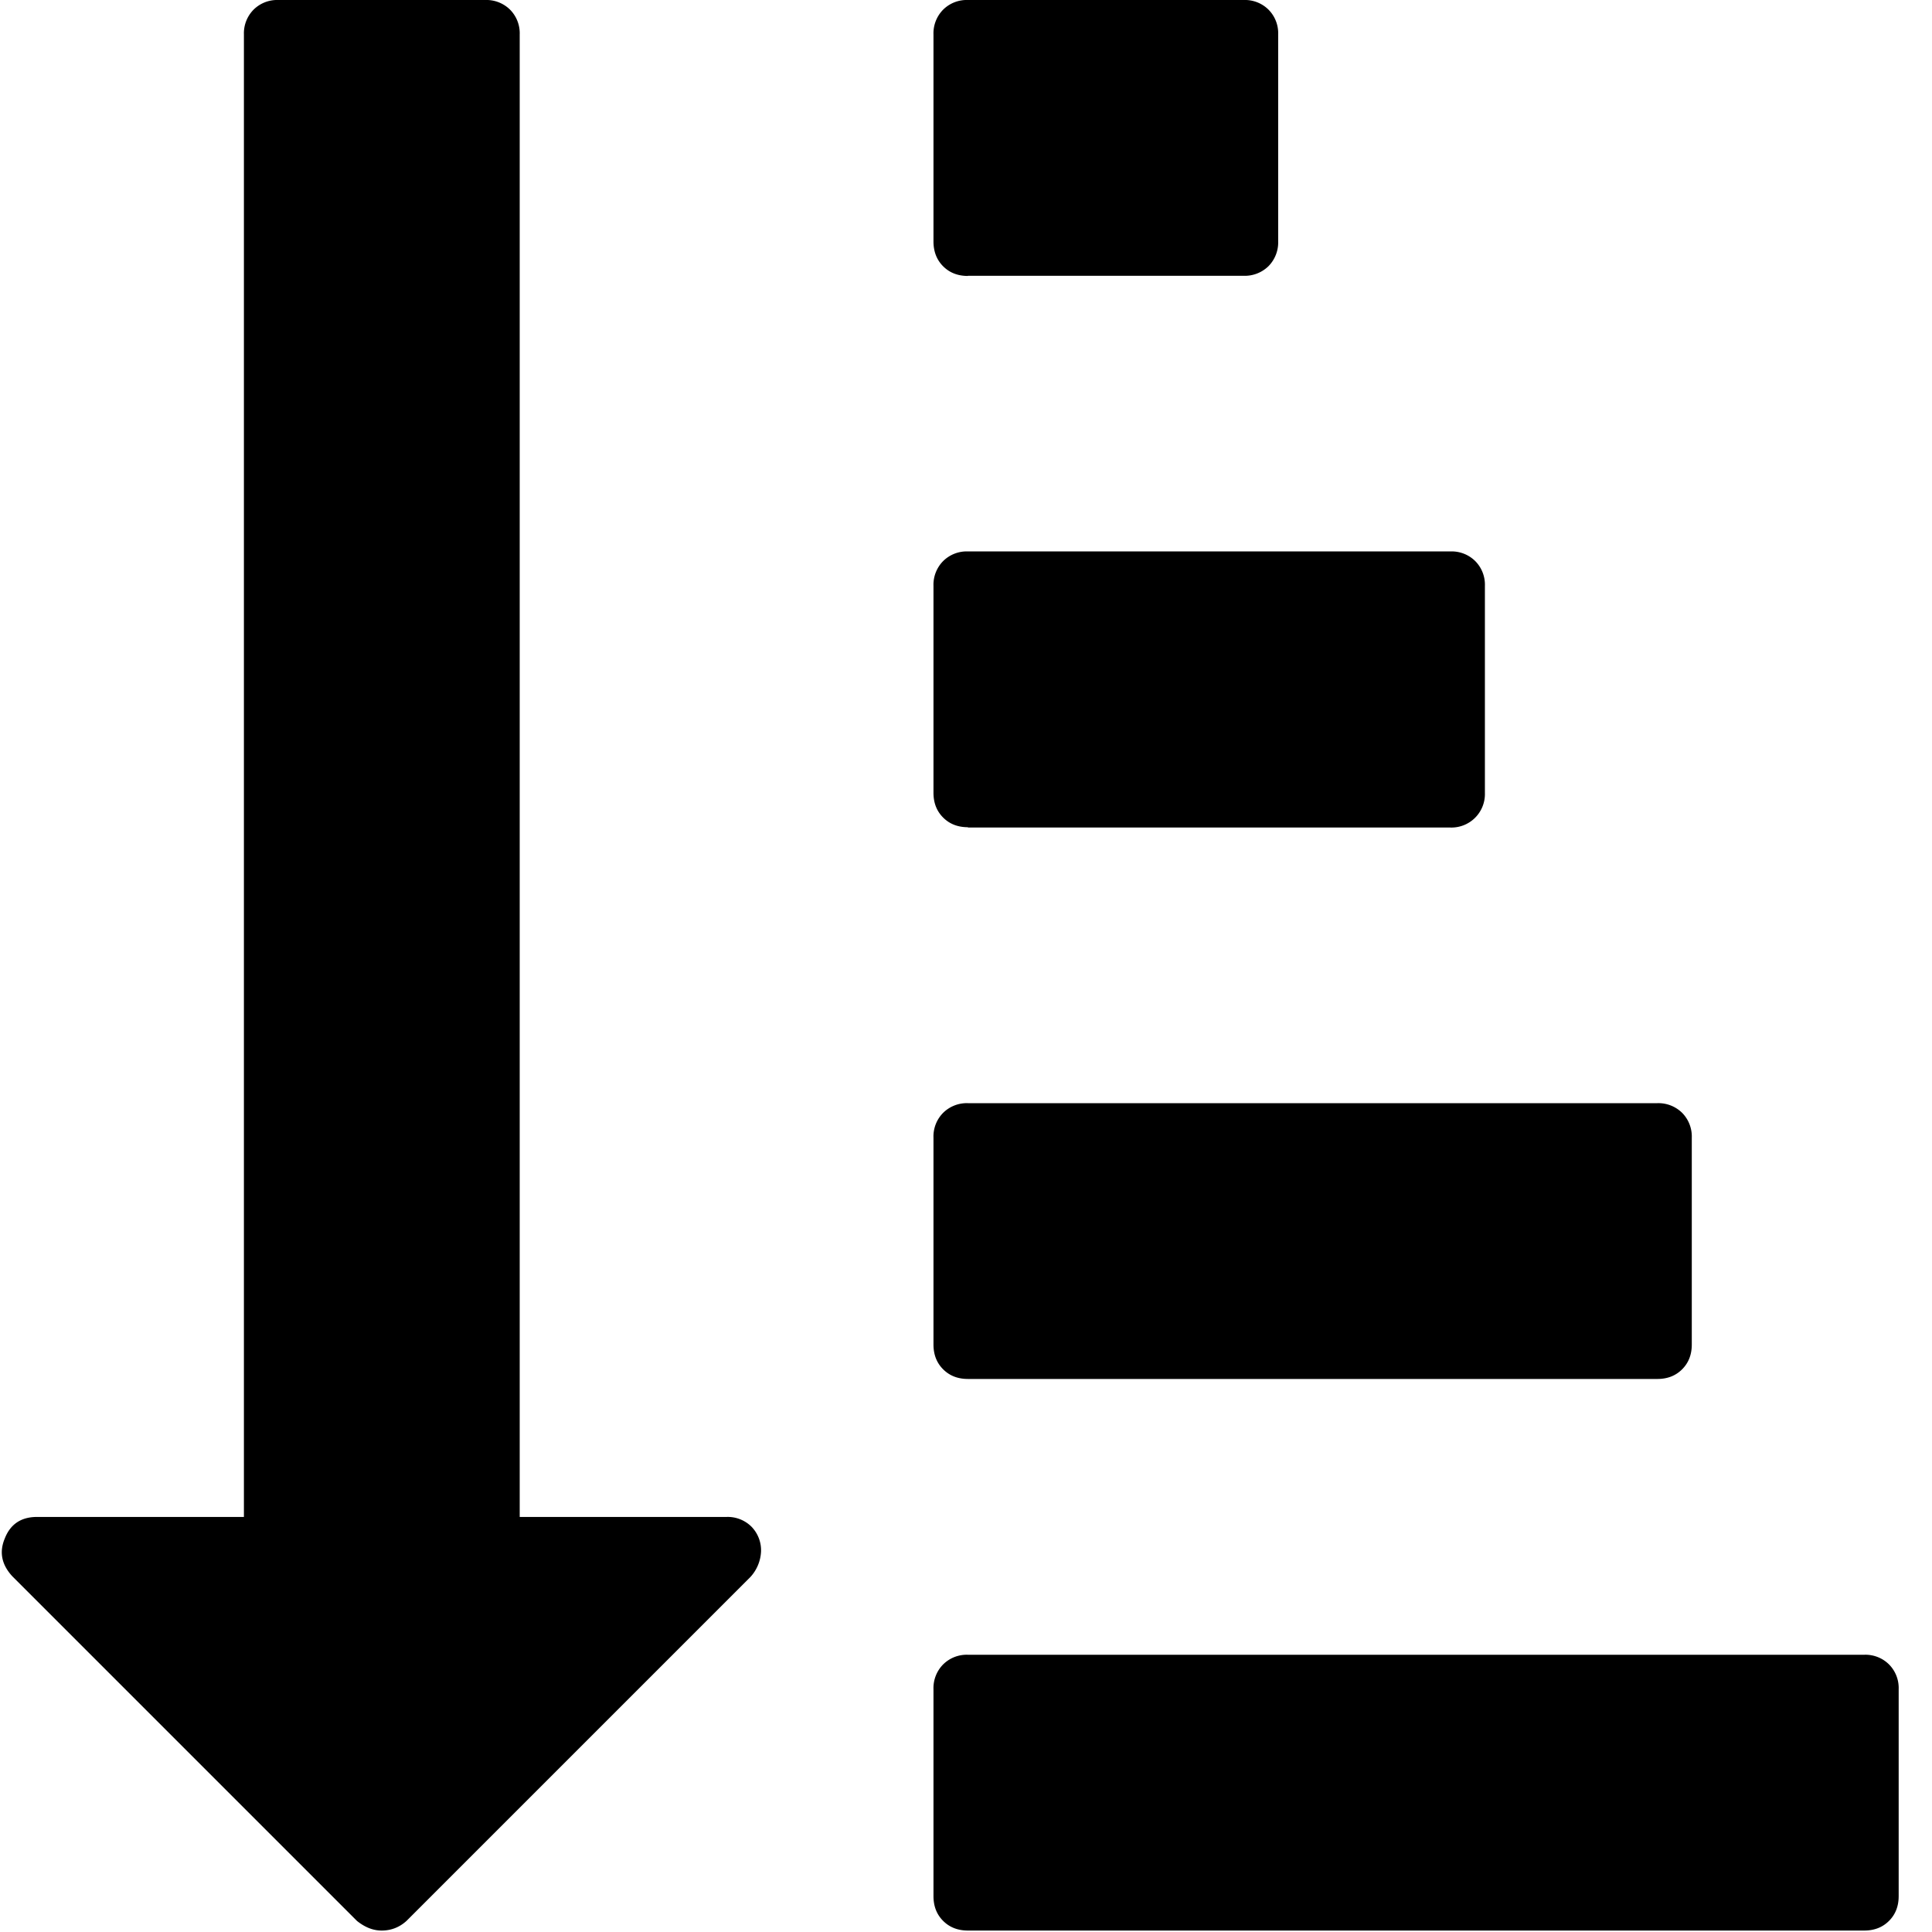 <svg viewBox="0 0 12 12" fill="none" xmlns="http://www.w3.org/2000/svg"><path fill-rule="evenodd" clip-rule="evenodd" d="M6.012 5.14h2.997a.208.208 0 00.214-.214V3.639a.208.208 0 00-.06-.154.208.208 0 00-.154-.06H6.012a.208.208 0 00-.154.06.209.209 0 00-.06.154v1.285c0 .063.02.114.06.154.04.04.091.06.154.06zm0-3.427h1.713a.21.21 0 00.154-.06.21.21 0 00.06-.154V.214a.208.208 0 00-.06-.154.208.208 0 00-.154-.06H6.012a.208.208 0 00-.154.06.209.209 0 00-.06.154V1.5c0 .062.02.114.06.154.04.04.091.06.154.06zM4.513 9.422H3.228V.214a.208.208 0 00-.06-.154.209.209 0 00-.154-.06H1.729a.208.208 0 00-.154.06.209.209 0 00-.06.154v9.208H.23c-.098 0-.165.044-.2.133-.036.085-.02.163.046.235l2.141 2.141c.05.04.1.06.154.06.058 0 .11-.02.154-.06L4.66 9.796a.251.251 0 00.067-.16.21.21 0 00-.06-.154.209.209 0 00-.154-.06zm7.22.916a.208.208 0 00-.154-.06H6.012a.208.208 0 00-.154.06.209.209 0 00-.06.154v1.285c0 .063.02.114.06.154.04.04.091.06.154.06h5.567c.063 0 .114-.02.154-.06.04-.04.06-.091.06-.154v-1.285a.208.208 0 00-.06-.154zM6.012 8.565h4.282c.063 0 .114-.02.154-.06.04-.04.06-.091.06-.154V7.066a.209.209 0 00-.06-.154.21.21 0 00-.154-.06H6.012a.209.209 0 00-.154.06.208.208 0 00-.06.154v1.285c0 .063.02.114.06.154.04.04.091.06.154.06z" fill="#000"/></svg>